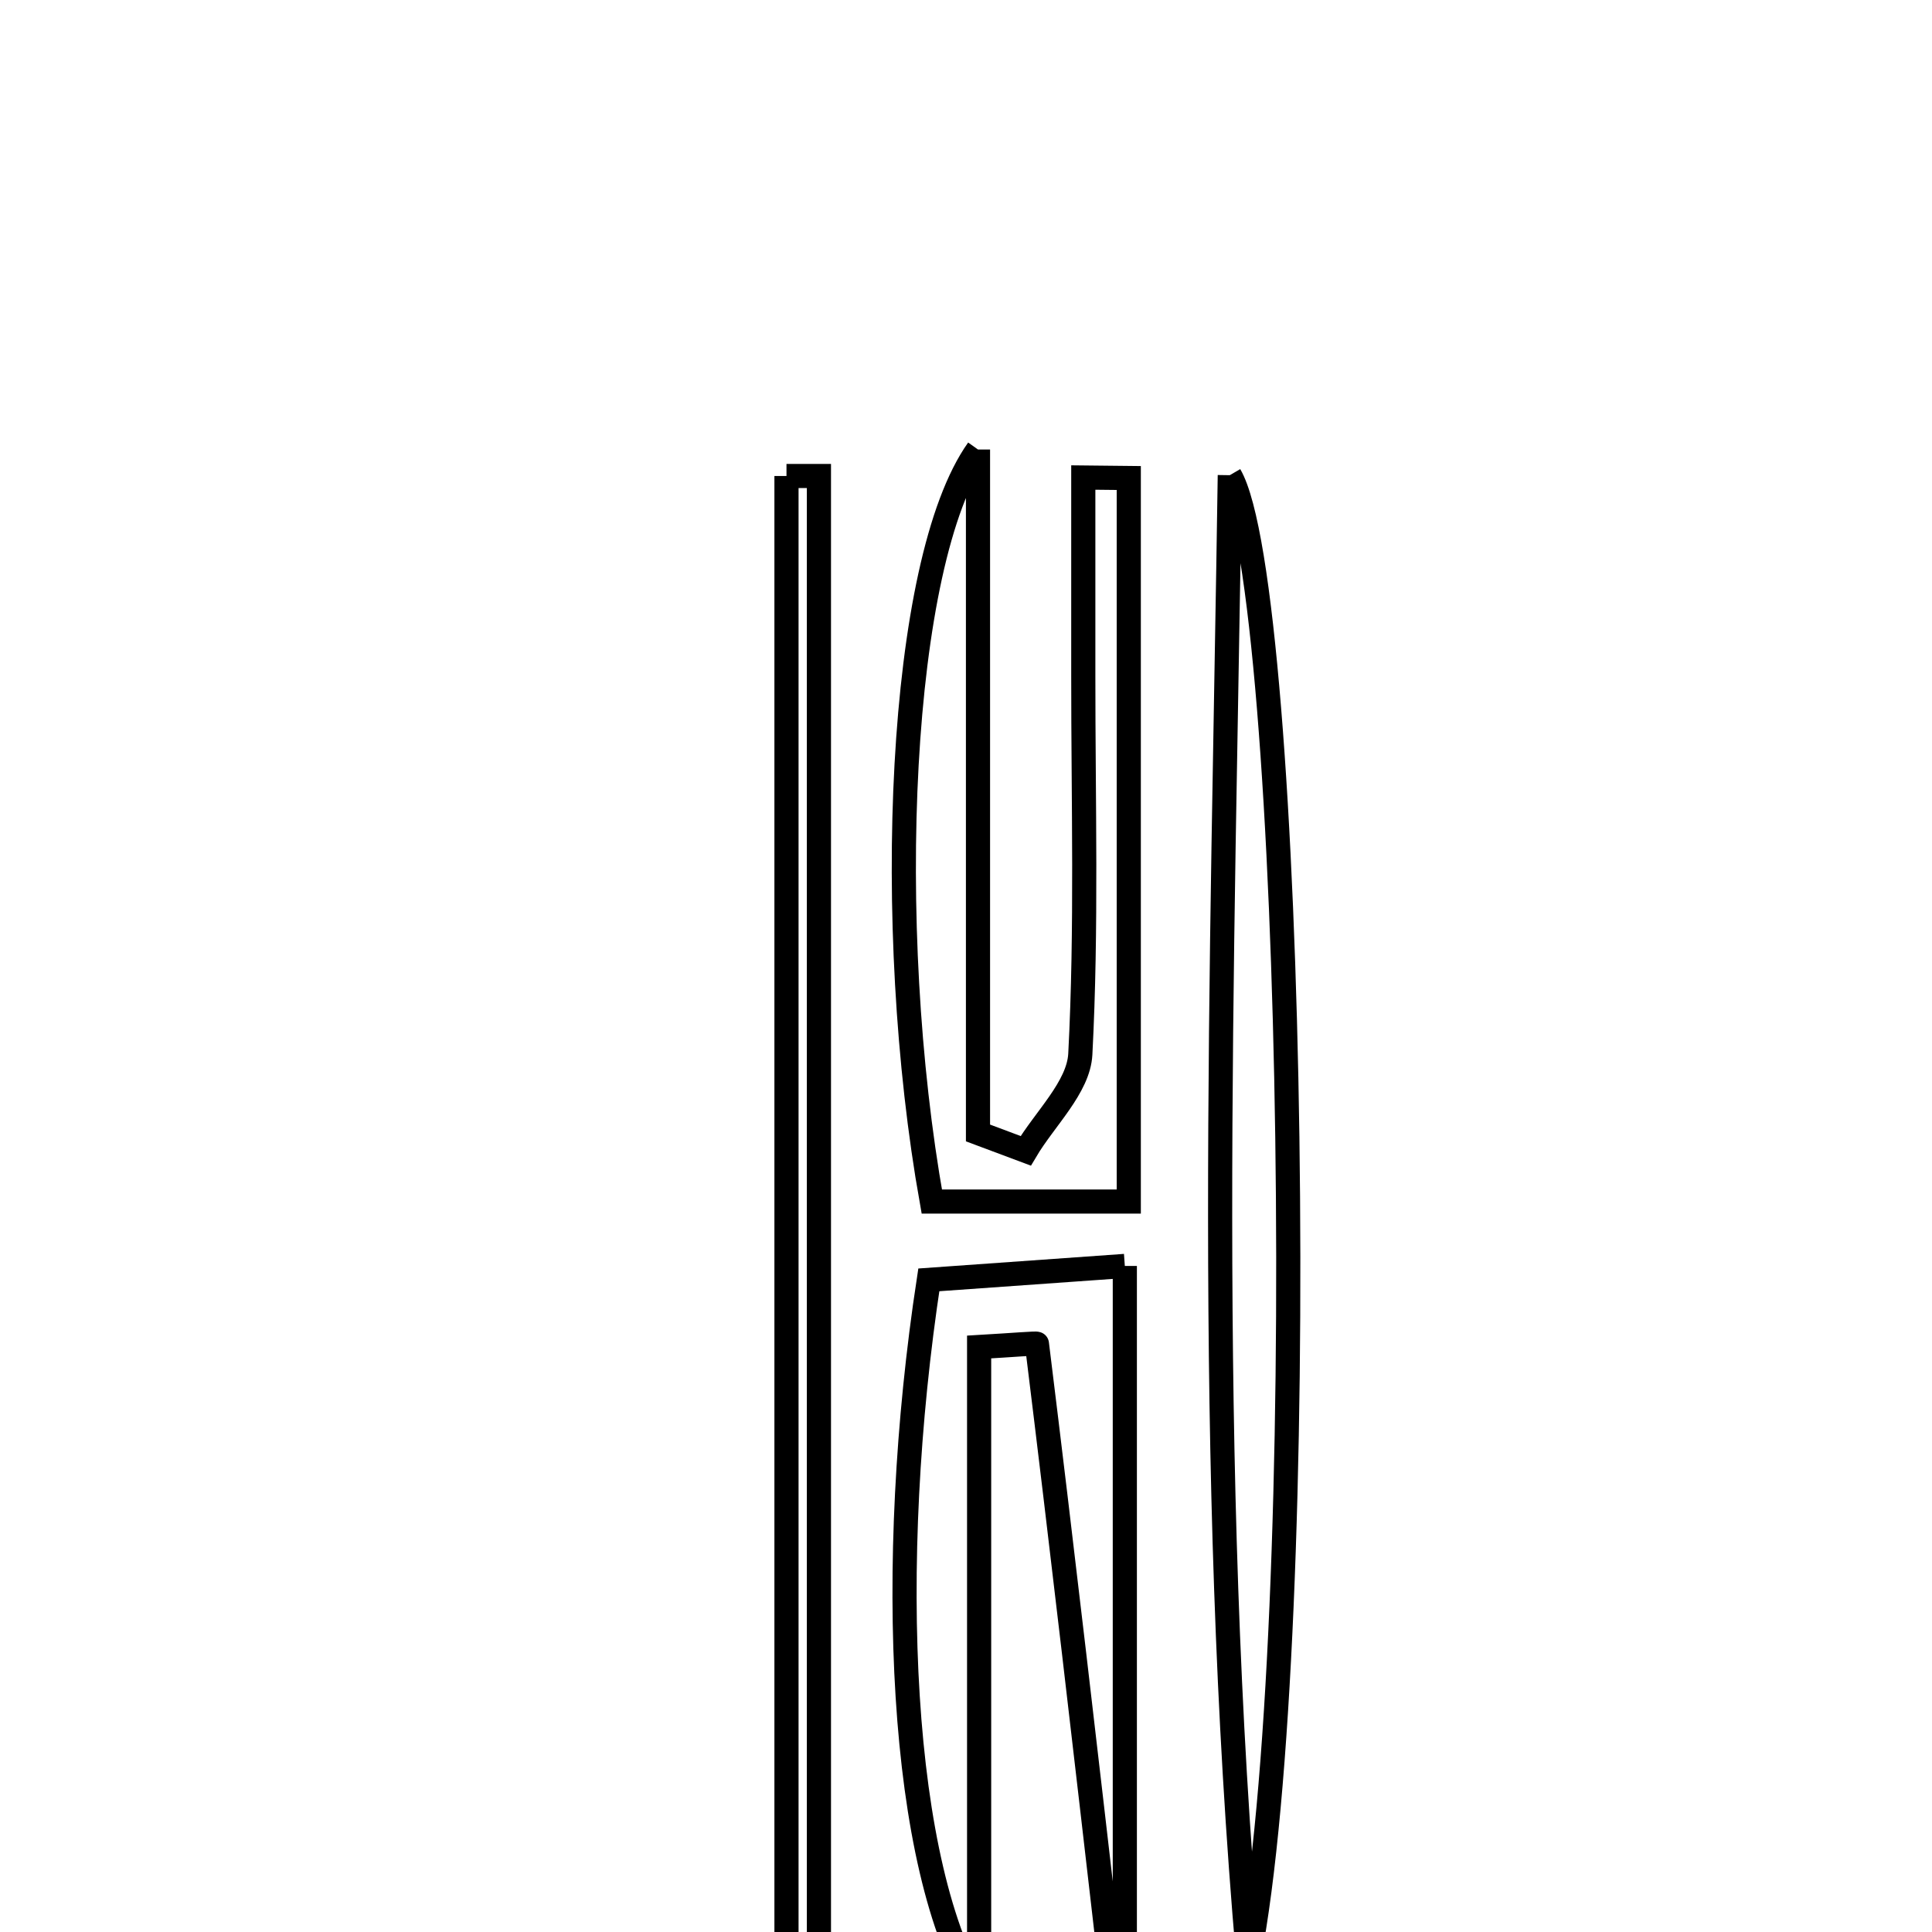 <svg xmlns="http://www.w3.org/2000/svg" viewBox="0.0 0.0 24.0 24.0" height="200px" width="200px"><path fill="none" stroke="black" stroke-width=".3" stroke-opacity="1.0"  filling="0" d="M12.149 5.584 C12.149 8.619 12.149 11.347 12.149 14.074 C12.347 14.148 12.544 14.222 12.742 14.296 C12.978 13.897 13.398 13.507 13.42 13.096 C13.502 11.528 13.456 9.952 13.457 8.379 C13.457 7.563 13.457 6.748 13.457 5.932 C13.645 5.934 13.833 5.936 14.022 5.938 C14.022 8.879 14.022 11.819 14.022 14.926 C13.168 14.926 12.361 14.926 11.575 14.926 C10.966 11.515 11.158 6.978 12.149 5.584"></path>
<path fill="none" stroke="black" stroke-width=".3" stroke-opacity="1.0"  filling="0" d="M15.277 5.903 C16.082 7.281 16.301 20.3 15.508 24.349 C14.97 18.204 15.187 12.053 15.277 5.903"></path>
<path fill="none" stroke="black" stroke-width=".3" stroke-opacity="1.0"  filling="0" d="M9.77 5.913 C9.904 5.913 10.039 5.913 10.173 5.913 C10.173 12.034 10.173 18.155 10.173 24.276 C10.038 24.265 9.904 24.254 9.77 24.243 C9.77 18.133 9.77 12.023 9.77 5.913"></path>
<path fill="none" stroke="black" stroke-width=".3" stroke-opacity="1.0"  filling="0" d="M13.973 15.726 C13.973 18.702 13.973 21.521 13.973 24.341 C13.91 24.343 13.848 24.346 13.785 24.348 C13.49 21.796 13.196 19.243 12.881 16.693 C12.88 16.683 12.592 16.708 12.163 16.733 C12.163 19.26 12.163 21.81 12.163 24.783 C11.17 23.205 10.998 19.435 11.538 15.899 C12.244 15.849 12.992 15.796 13.973 15.726"></path></svg>